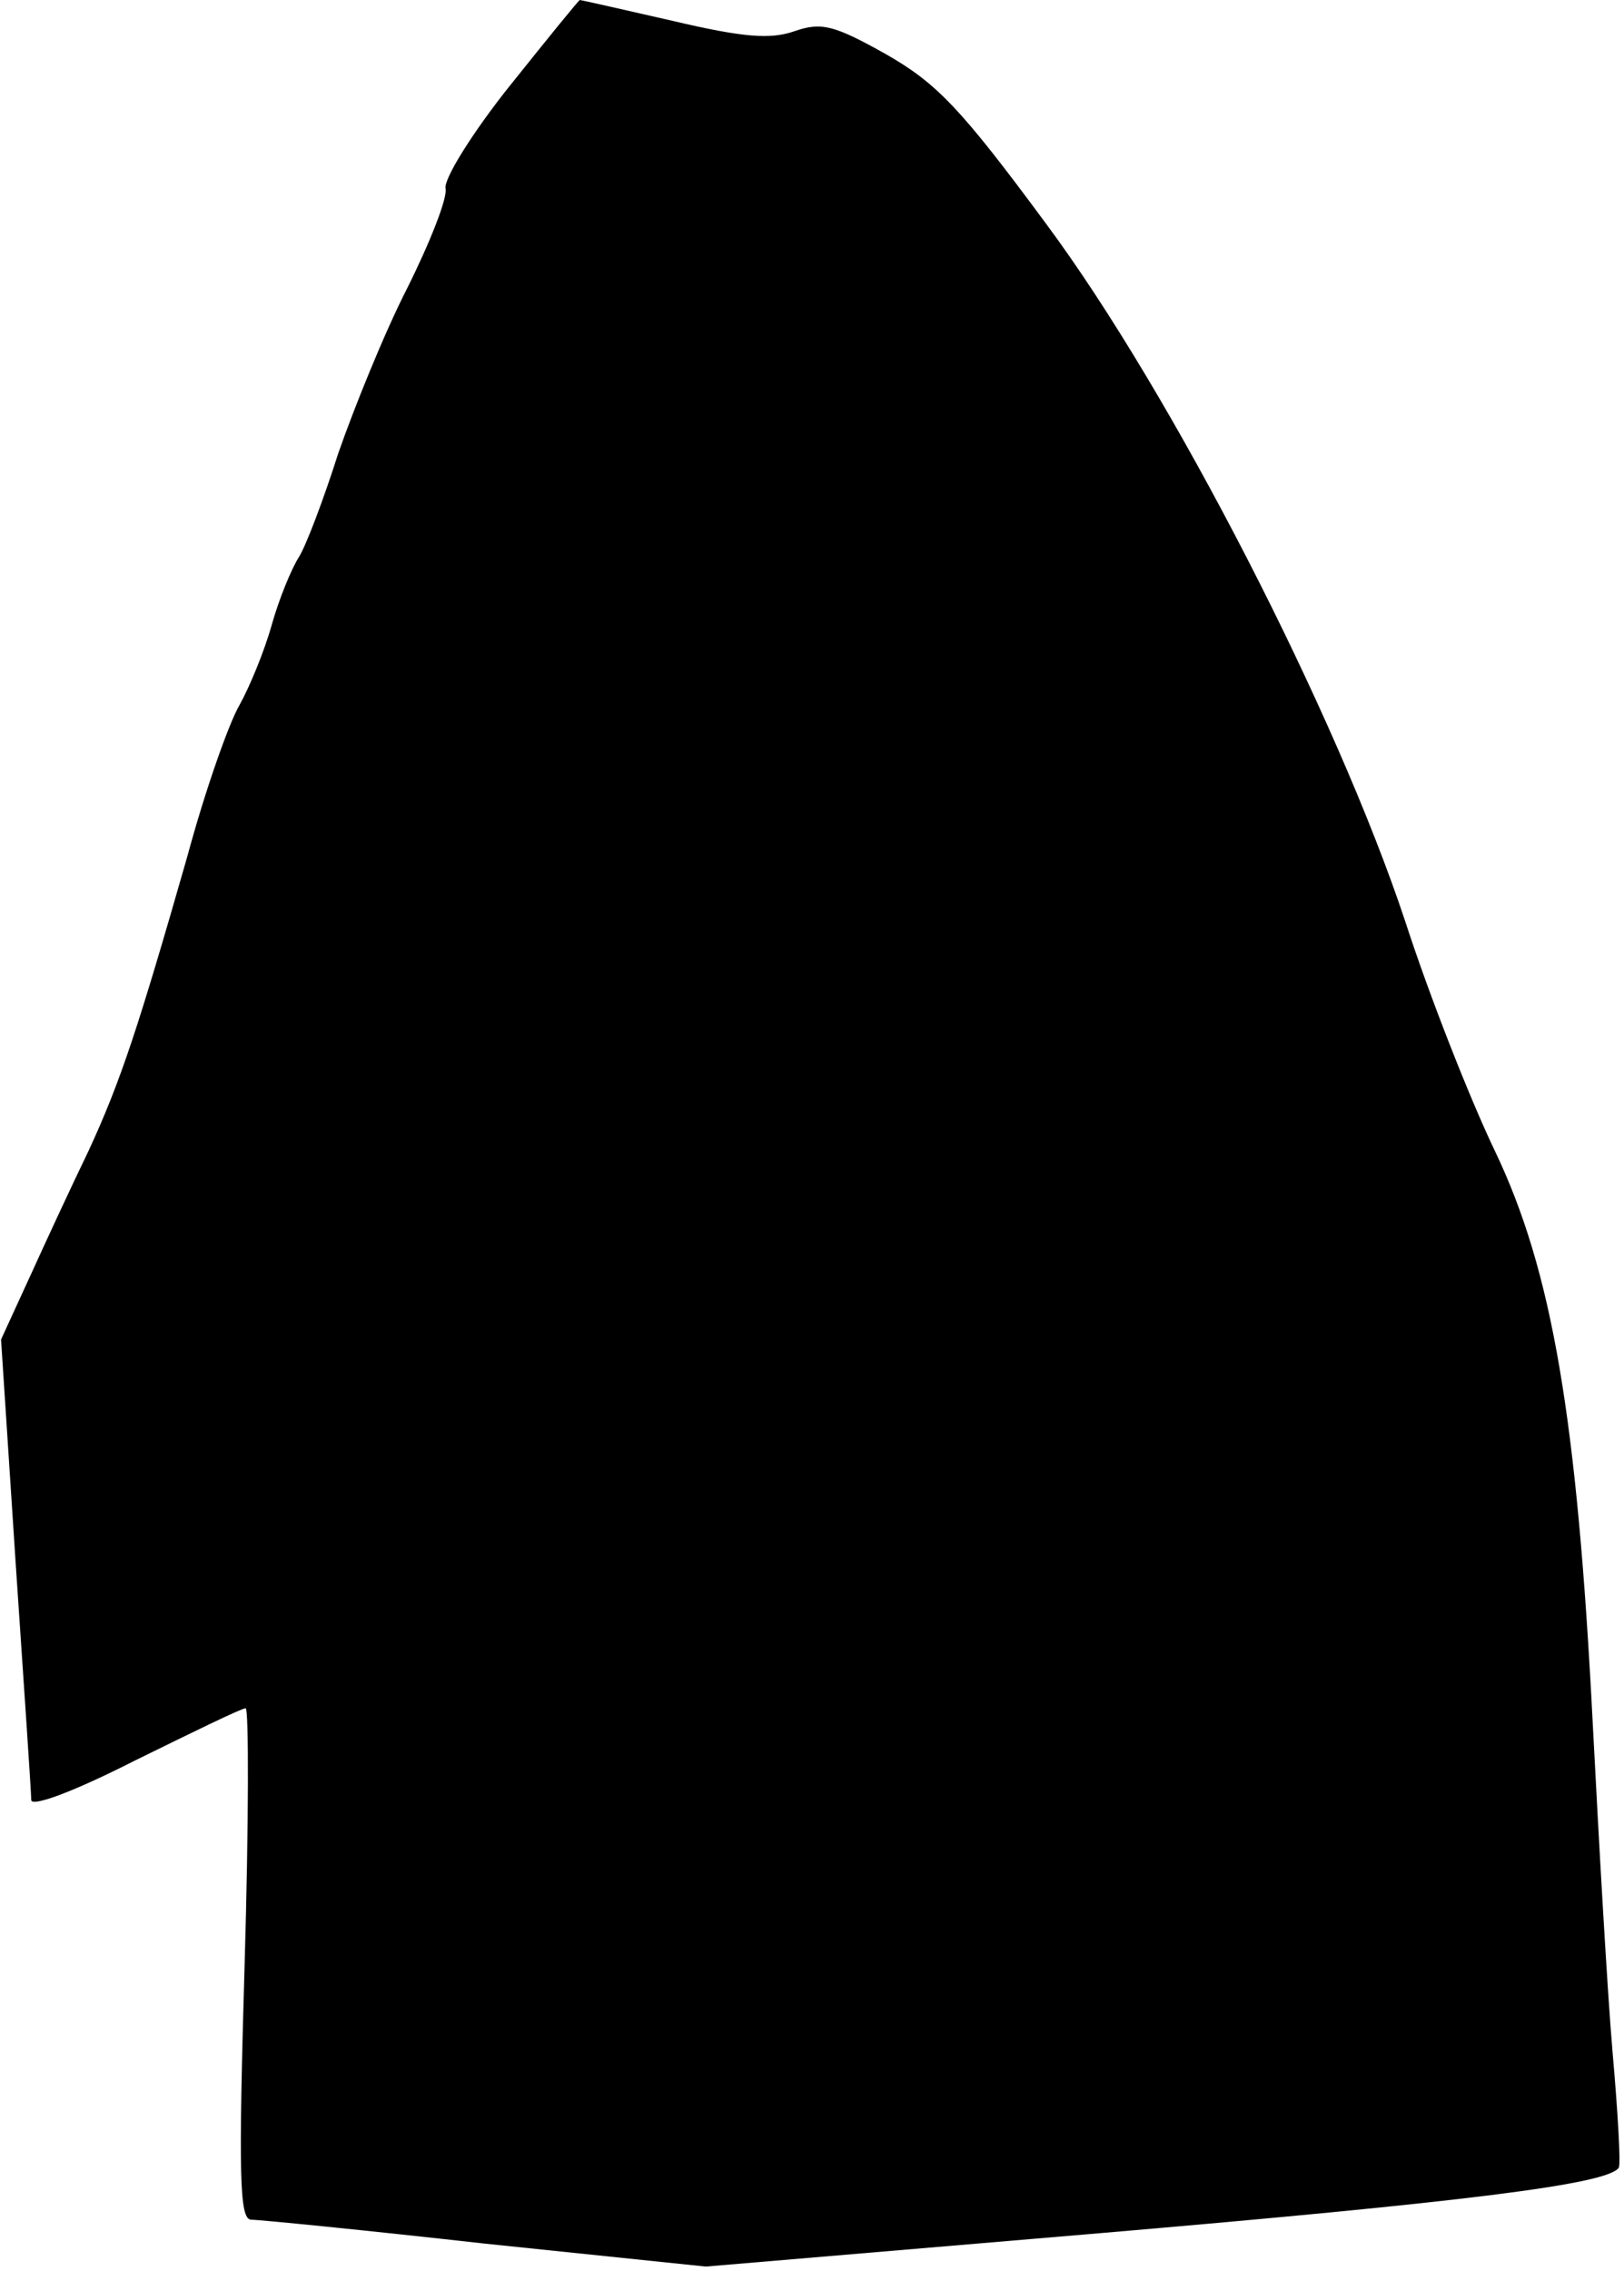 <?xml version="1.0" standalone="no"?>
<!DOCTYPE svg PUBLIC "-//W3C//DTD SVG 20010904//EN"
 "http://www.w3.org/TR/2001/REC-SVG-20010904/DTD/svg10.dtd">
<svg version="1.0" xmlns="http://www.w3.org/2000/svg"
 width="156pt" height="218pt" viewBox="0 0 156 218"
 preserveAspectRatio="xMidYMid meet">
<g transform="translate(0,218) scale(0.1,-0.1)"
fill="#000000" stroke="none">
<path fill="#000000" stroke="none" d="M490 2098 c-36 -45 -64 -90 -62 -99 2
-9 -15 -52 -37 -96 -22 -43 -51 -115 -66 -158 -14 -44 -31 -89 -38 -100 -7
-11 -19 -40 -26 -65 -7 -25 -21 -59 -31 -77 -10 -17 -33 -82 -50 -145 -47
-164 -64 -216 -95 -283 -16 -33 -41 -87 -56 -120 l-28 -61 14 -214 c8 -118 15
-221 15 -228 0 -7 39 7 100 38 55 27 102 50 106 50 3 0 3 -110 -1 -245 -6
-204 -5 -245 6 -246 8 0 109 -10 225 -23 l212 -22 378 32 c351 30 489 47 499
63 2 4 -1 54 -6 111 -5 58 -13 199 -19 315 -15 294 -39 435 -94 550 -24 50
-63 149 -86 220 -66 199 -224 507 -345 670 -82 111 -105 135 -154 163 -50 28
-62 31 -88 22 -23 -8 -49 -6 -117 10 -48 11 -88 20 -89 20 -1 0 -31 -37 -67
-82z"/>
</g>
</svg>

